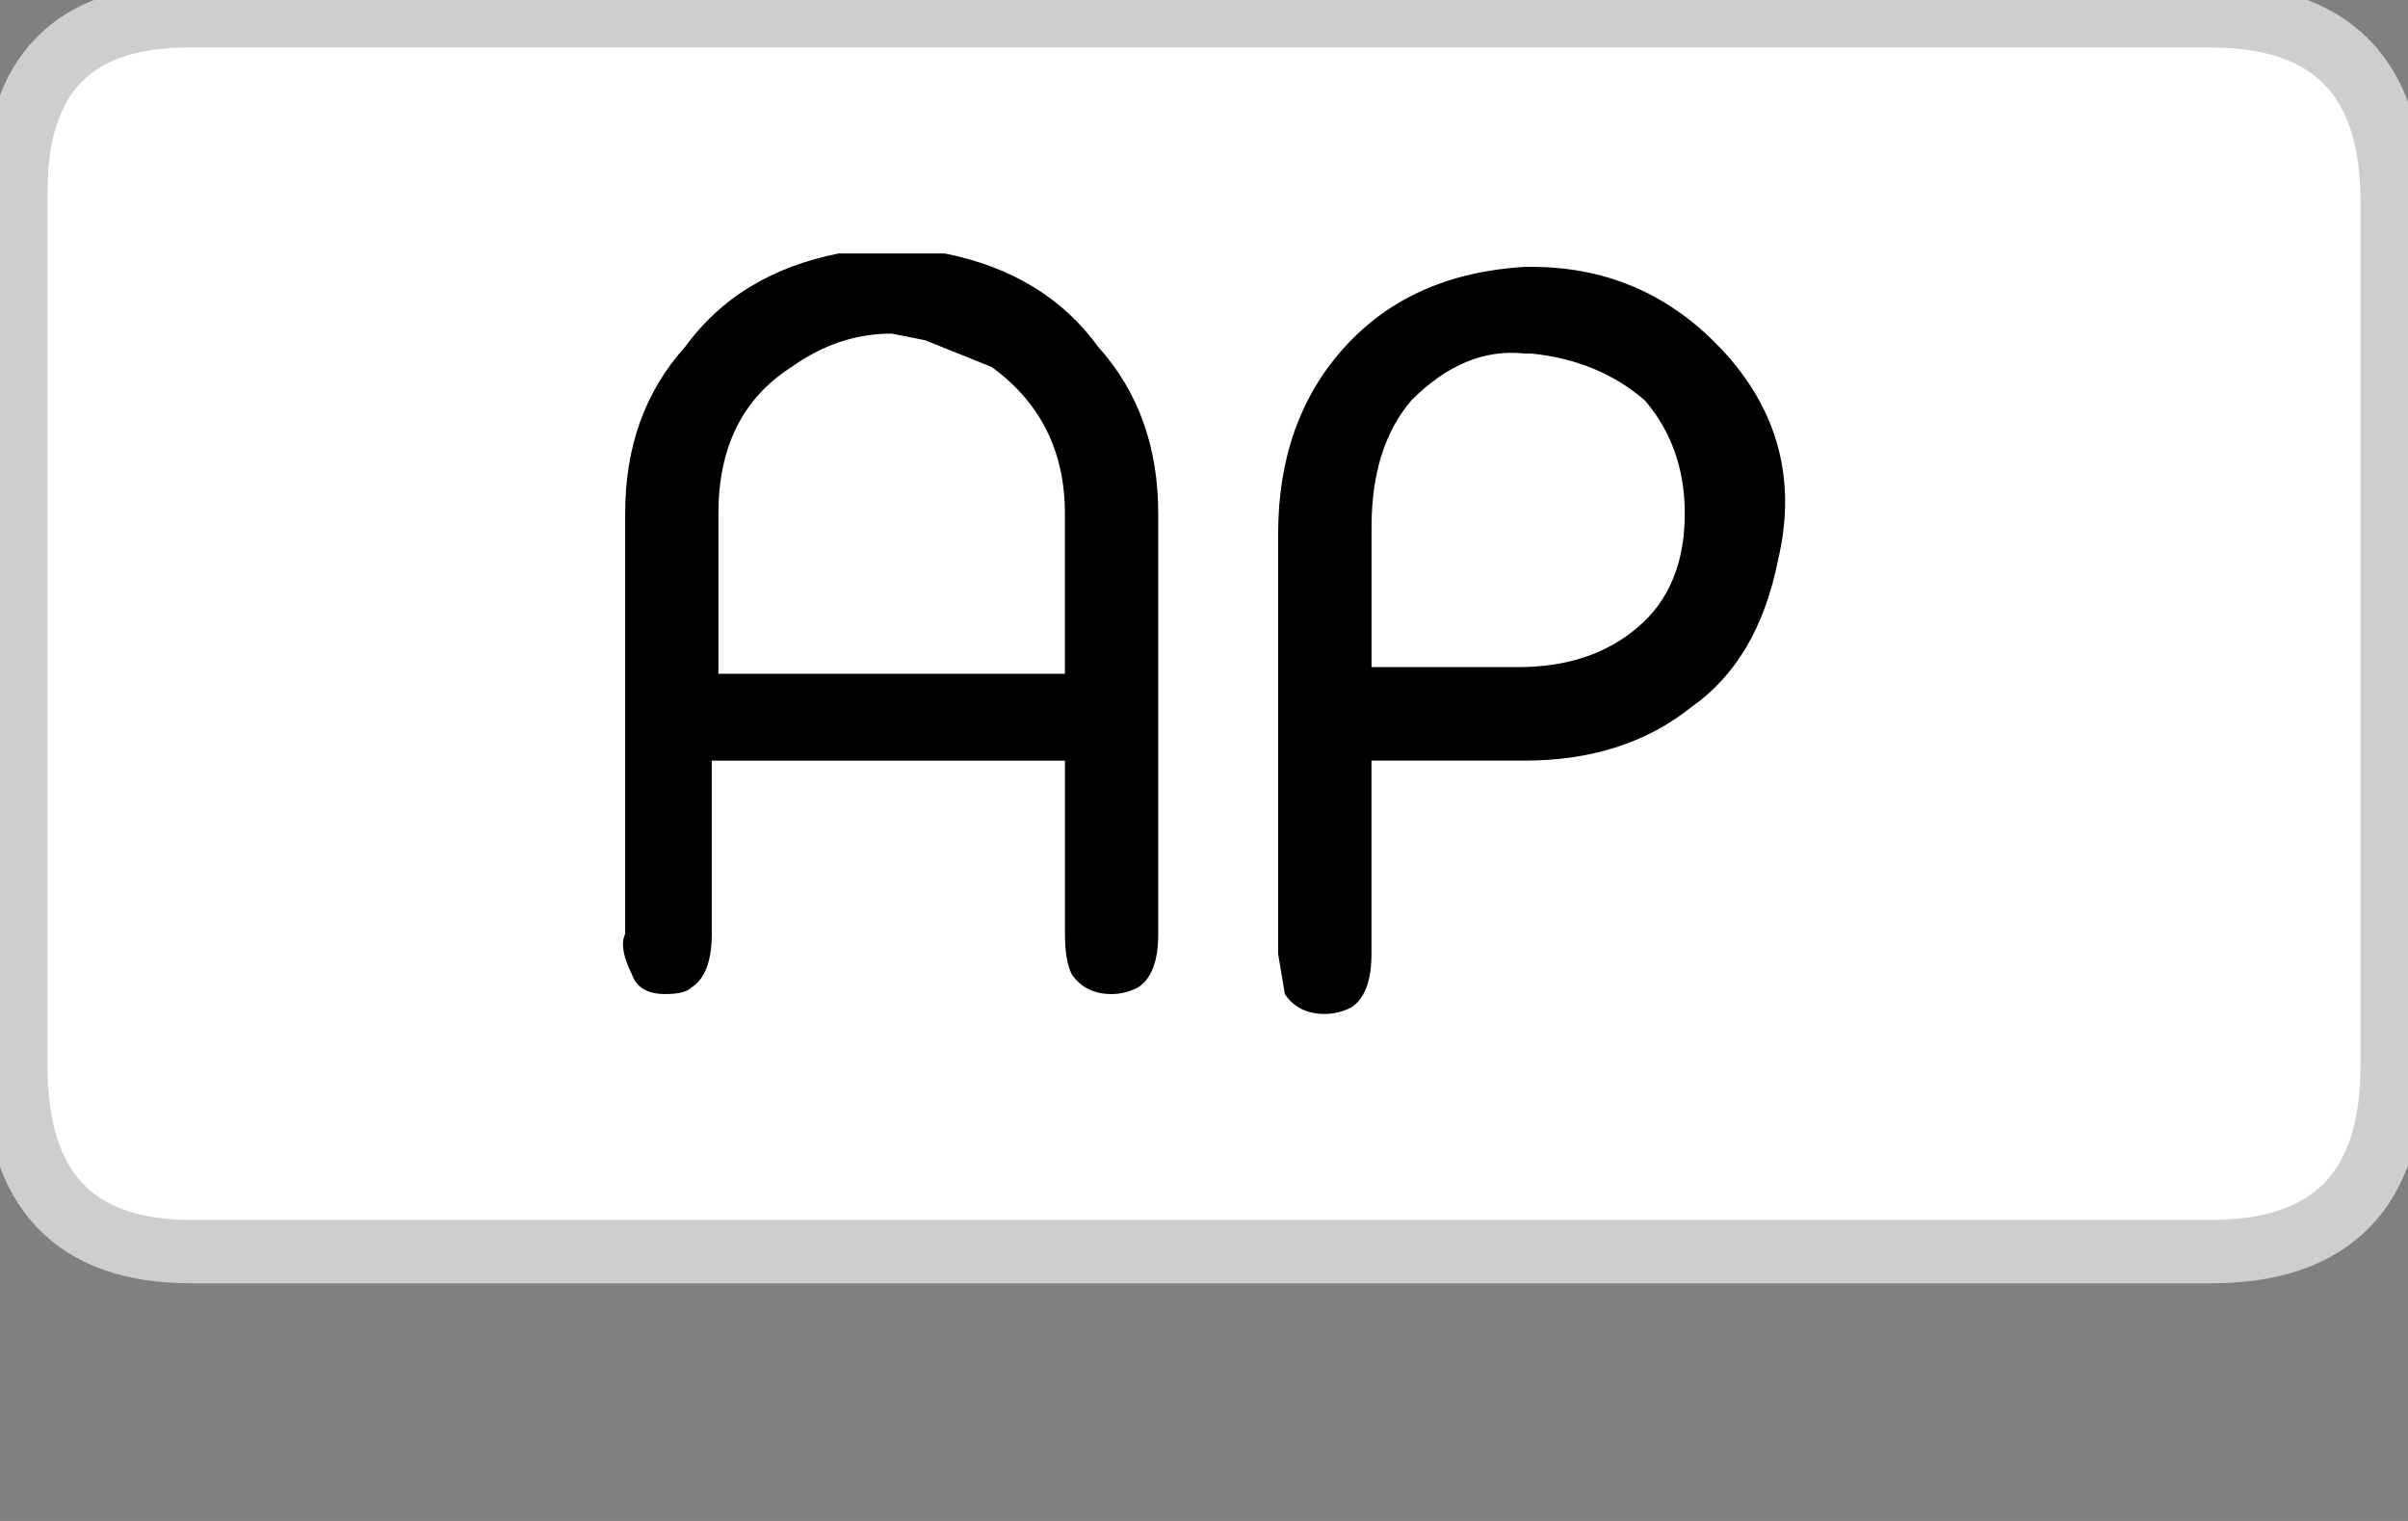 <?xml version="1.0" encoding="utf-8"?>
<!-- Generator: Adobe Illustrator 16.0.0, SVG Export Plug-In . SVG Version: 6.00 Build 0)  -->
<!DOCTYPE svg PUBLIC "-//W3C//DTD SVG 1.1//EN" "http://www.w3.org/Graphics/SVG/1.1/DTD/svg11.dtd">
<svg version="1.1" xmlns="http://www.w3.org/2000/svg" xmlns:xlink="http://www.w3.org/1999/xlink" x="0px" y="0px" width="38px"
	 height="24px" viewBox="0 0 38 24" enable-background="new 0 0 38 24" xml:space="preserve" aria-labelledby="pi-afterpay">
	  <rect x="0" y="0" width="38" height="24" fill="#808080" stroke="none"/>
	  <title id="pi-afterpay">Afterpay</title>
<g id="Layer_3">
	<g>
		<g>
			<path fill-rule="evenodd" clip-rule="evenodd" fill="#FFFFFF" d="M0.25,16.928V3.329c0-0.052,0-0.103,0-0.154
				c0-1.95,0.93-2.925,2.788-2.925h31.995c1.812,0.038,2.717,1.013,2.717,2.925v13.65c0,1.949-0.945,2.925-2.838,2.925H3.038
				C1.215,19.75,0.285,18.809,0.25,16.928z"/>
			
				<path fill-rule="evenodd" clip-rule="evenodd" fill="none" stroke="#CECECE" stroke-linecap="round" stroke-linejoin="round" stroke-miterlimit="3" d="
				M34.164,0.25H2.968c-1.812,0-2.718,0.926-2.718,2.779c0,0.048,0,0.097,0,0.146v12.919v0.731c0,1.95,0.922,2.925,2.766,2.925
				h31.875c1.906,0,2.859-0.975,2.859-2.925V3.175c0-1.95-0.953-2.925-2.859-2.925H34.164z"/>
		</g>
	</g>
</g>
<g id="Layer_1">
	<g>
		<path fill-rule="evenodd" clip-rule="evenodd" d="M10.811,5.474C11.372,4.701,12.178,4.211,13.23,4c0.14,0,0.42,0,0.841,0
			c0.351,0,0.631,0,0.841,0c1.052,0.211,1.858,0.701,2.419,1.474c0.631,0.702,0.947,1.578,0.947,2.631v6.634
			c0,0.42-0.104,0.701-0.315,0.84c-0.141,0.072-0.28,0.107-0.421,0.107c-0.28,0-0.491-0.107-0.631-0.316
			c-0.07-0.141-0.105-0.352-0.105-0.631v-2.736h-5.574v2.736c0,0.42-0.104,0.701-0.315,0.84c-0.07,0.072-0.211,0.107-0.421,0.107
			c-0.28,0-0.455-0.107-0.526-0.316c-0.14-0.281-0.174-0.492-0.104-0.631V8.104C9.864,7.052,10.179,6.176,10.811,5.474z
			 M14.071,5.264c-0.561,0-1.086,0.175-1.578,0.526c-0.771,0.49-1.156,1.262-1.156,2.314v2.528h5.468V8.104
			c0-0.981-0.385-1.753-1.157-2.314l-1.052-0.422L14.071,5.264z M26.587,8.104c0-0.701-0.211-1.298-0.632-1.788
			c-0.491-0.422-1.087-0.667-1.788-0.737h-0.105c-0.63-0.07-1.227,0.175-1.788,0.737c-0.42,0.49-0.63,1.157-0.63,1.999v2.212h2.313
			c0.771,0,1.402-0.211,1.893-0.633C26.341,9.475,26.587,8.877,26.587,8.104z M27.322,5.684c0.771,0.913,1.017,1.966,0.736,3.158
			c-0.211,1.053-0.666,1.824-1.367,2.316c-0.702,0.561-1.578,0.844-2.63,0.844h-2.418v3.051c0,0.42-0.106,0.703-0.315,0.842
			C21.188,15.965,21.048,16,20.906,16c-0.28,0-0.49-0.105-0.63-0.314l-0.106-0.633V8.422c0-1.194,0.352-2.177,1.052-2.948
			c0.702-0.772,1.647-1.192,2.84-1.263h0.105C25.429,4.211,26.48,4.701,27.322,5.684z"/>
	</g>
</g>
</svg>
